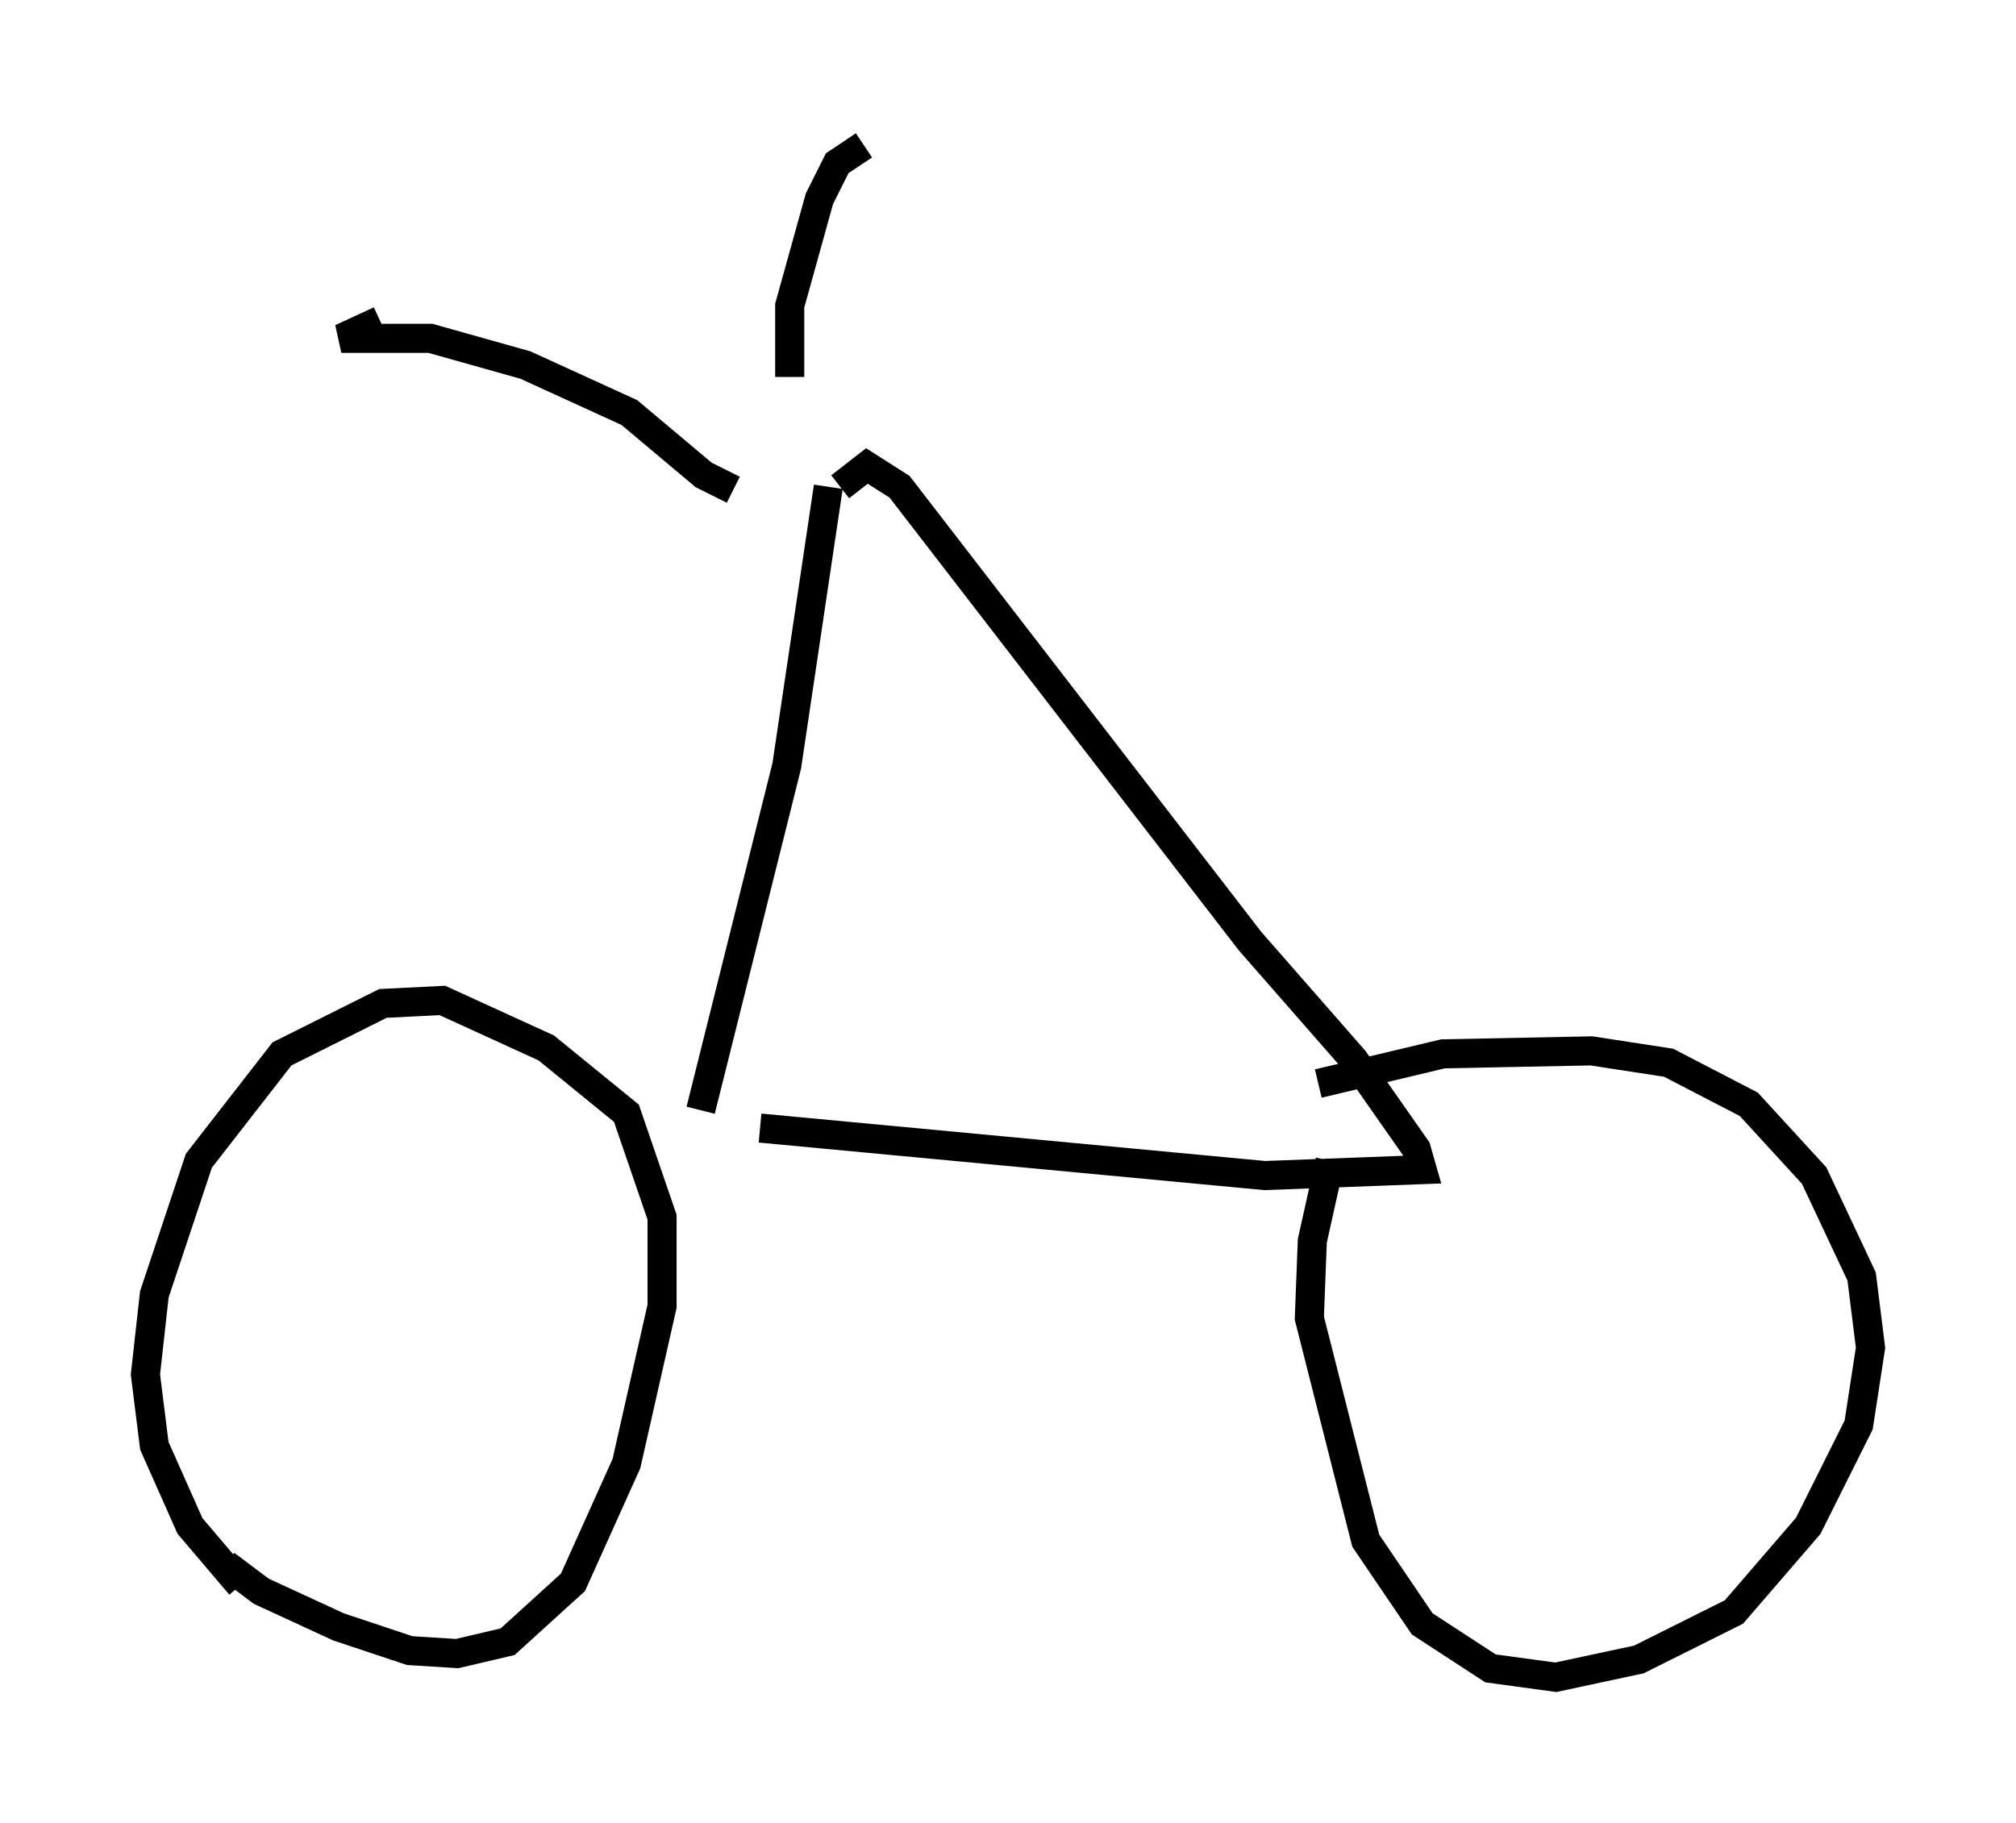 <?xml version="1.0" encoding="utf-8" ?>
<svg baseProfile="full" height="62.676" version="1.1" width="69.311" xmlns="http://www.w3.org/2000/svg" xmlns:ev="http://www.w3.org/2001/xml-events" xmlns:xlink="http://www.w3.org/1999/xlink"><defs /><rect fill="white" height="62.676" width="69.311" x="0" y="0" /><path d="M10.104, 55.736 m-1.838, -1.225 l-1.735, -2.042 -1.225, -2.756 l-0.306, -2.45 0.306, -2.756 l1.531, -4.594 2.858, -3.675 l3.471, -1.735 2.042, -0.102 l3.573, 1.633 2.756, 2.246 l1.225, 3.573 0.0, 3.063 l-1.225, 5.41 -1.838, 4.083 l-2.246, 2.042 -1.735, 0.408 l-1.633, -0.102 -2.45, -0.817 l-2.654, -1.225 -1.225, -0.919 m37.975, -13.883 l-0.613, 2.756 -0.102, 2.654 l1.94, 7.656 1.94, 2.858 l2.348, 1.531 2.246, 0.306 l2.858, -0.613 3.267, -1.633 l2.552, -2.96 1.735, -3.471 l0.408, -2.654 -0.306, -2.45 l-1.633, -3.471 -2.246, -2.45 l-2.756, -1.429 -2.654, -0.408 l-5.104, 0.102 -4.288, 1.021 m-19.192, 1.531 l17.354, 1.633 5.41, -0.204 l-0.204, -0.715 -2.144, -3.063 l-3.573, -4.083 -12.046, -15.619 l-1.123, -0.715 -0.919, 0.715 m-0.408, 0.0 l-1.429, 9.596 -2.96, 11.842 m1.123, -21.336 l-1.021, -0.51 -2.552, -2.144 l-3.573, -1.633 -3.267, -0.919 l-3.063, 0.0 1.327, -0.613 m14.088, 1.94 l0.0, -2.45 1.021, -3.675 l0.613, -1.225 0.919, -0.613 " fill="none" stroke="black" stroke-width="1" /></svg>